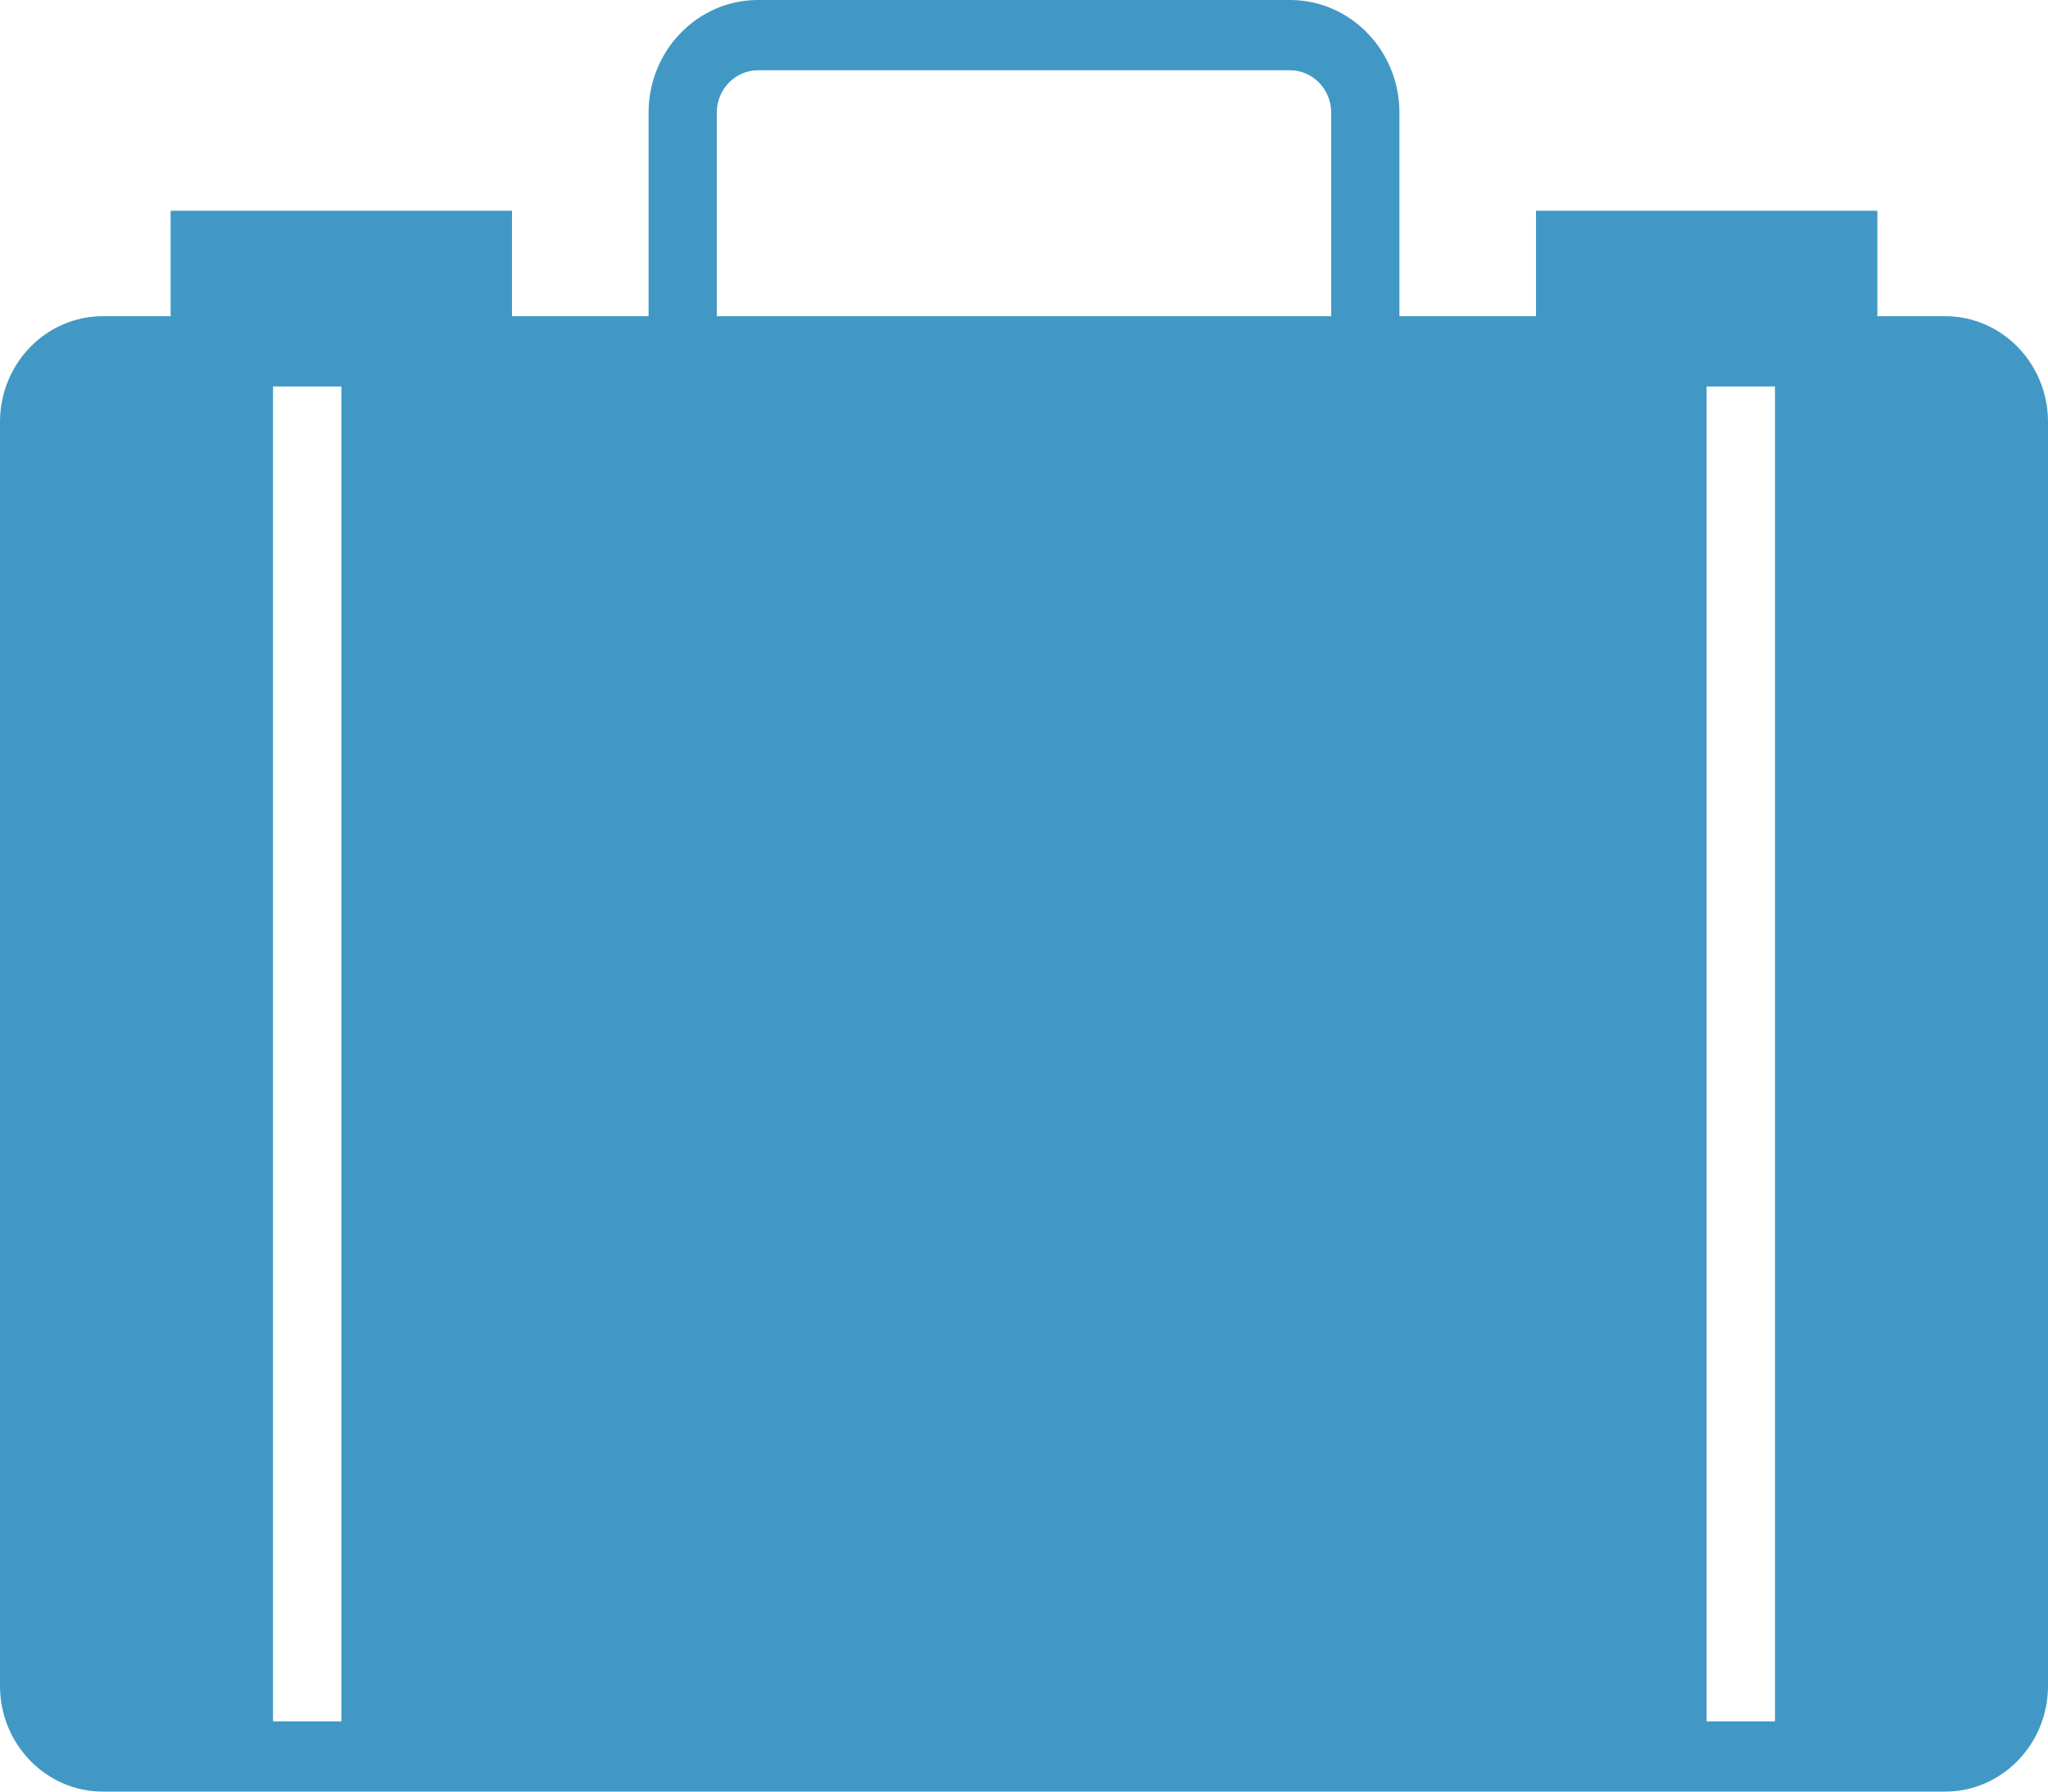 <?xml version="1.0" encoding="UTF-8" standalone="no"?>
<svg width="16px" height="14px" viewBox="0 0 16 14" version="1.1" xmlns="http://www.w3.org/2000/svg" xmlns:xlink="http://www.w3.org/1999/xlink" xmlns:sketch="http://www.bohemiancoding.com/sketch/ns">
    <!-- Generator: Sketch 3.3.2 (12043) - http://www.bohemiancoding.com/sketch -->
    <title>join-the-team@3x</title>
    <desc>Created with Sketch.</desc>
    <defs></defs>
    <g id="Anonymous" stroke="none" stroke-width="1" fill="none" fill-rule="evenodd" sketch:type="MSPage">
        <g id="Landing---Header" sketch:type="MSArtboardGroup" transform="translate(-964, -45)" fill="#4198C5">
            <g id="HEADER" sketch:type="MSLayerGroup">
                <g id="join-the-team" transform="translate(964, 45)" sketch:type="MSShapeGroup">
                    <path d="M15.197,2.471 L14.667,2.471 L14.667,1.647 L12,1.647 L12,2.471 L10.933,2.471 L10.933,0.88 C10.933,0.395 10.55,0 10.078,0 L5.922,0 C5.45,0 5.067,0.395 5.067,0.88 L5.067,2.471 L4,2.471 L4,1.647 L1.333,1.647 L1.333,2.471 L0.803,2.471 C0.36,2.471 0,2.841 0,3.297 L0,13.174 C0,13.629 0.36,14 0.803,14 L15.197,14 C15.64,14 16,13.629 16,13.174 L16,3.297 C16,2.841 15.64,2.471 15.197,2.471 L15.197,2.471 Z M5.6,0.88 C5.6,0.698 5.744,0.549 5.922,0.549 L10.078,0.549 C10.256,0.549 10.4,0.698 10.4,0.88 L10.4,2.471 L5.6,2.471 L5.6,0.88 L5.6,0.88 Z M2.133,3.02 L2.667,3.02 L2.667,13.451 L2.133,13.451 L2.133,3.02 Z M13.333,3.02 L13.867,3.02 L13.867,13.451 L13.333,13.451 L13.333,3.02 Z" id="Fill-1348"></path>
                </g>
            </g>
        </g>
    </g>
</svg>